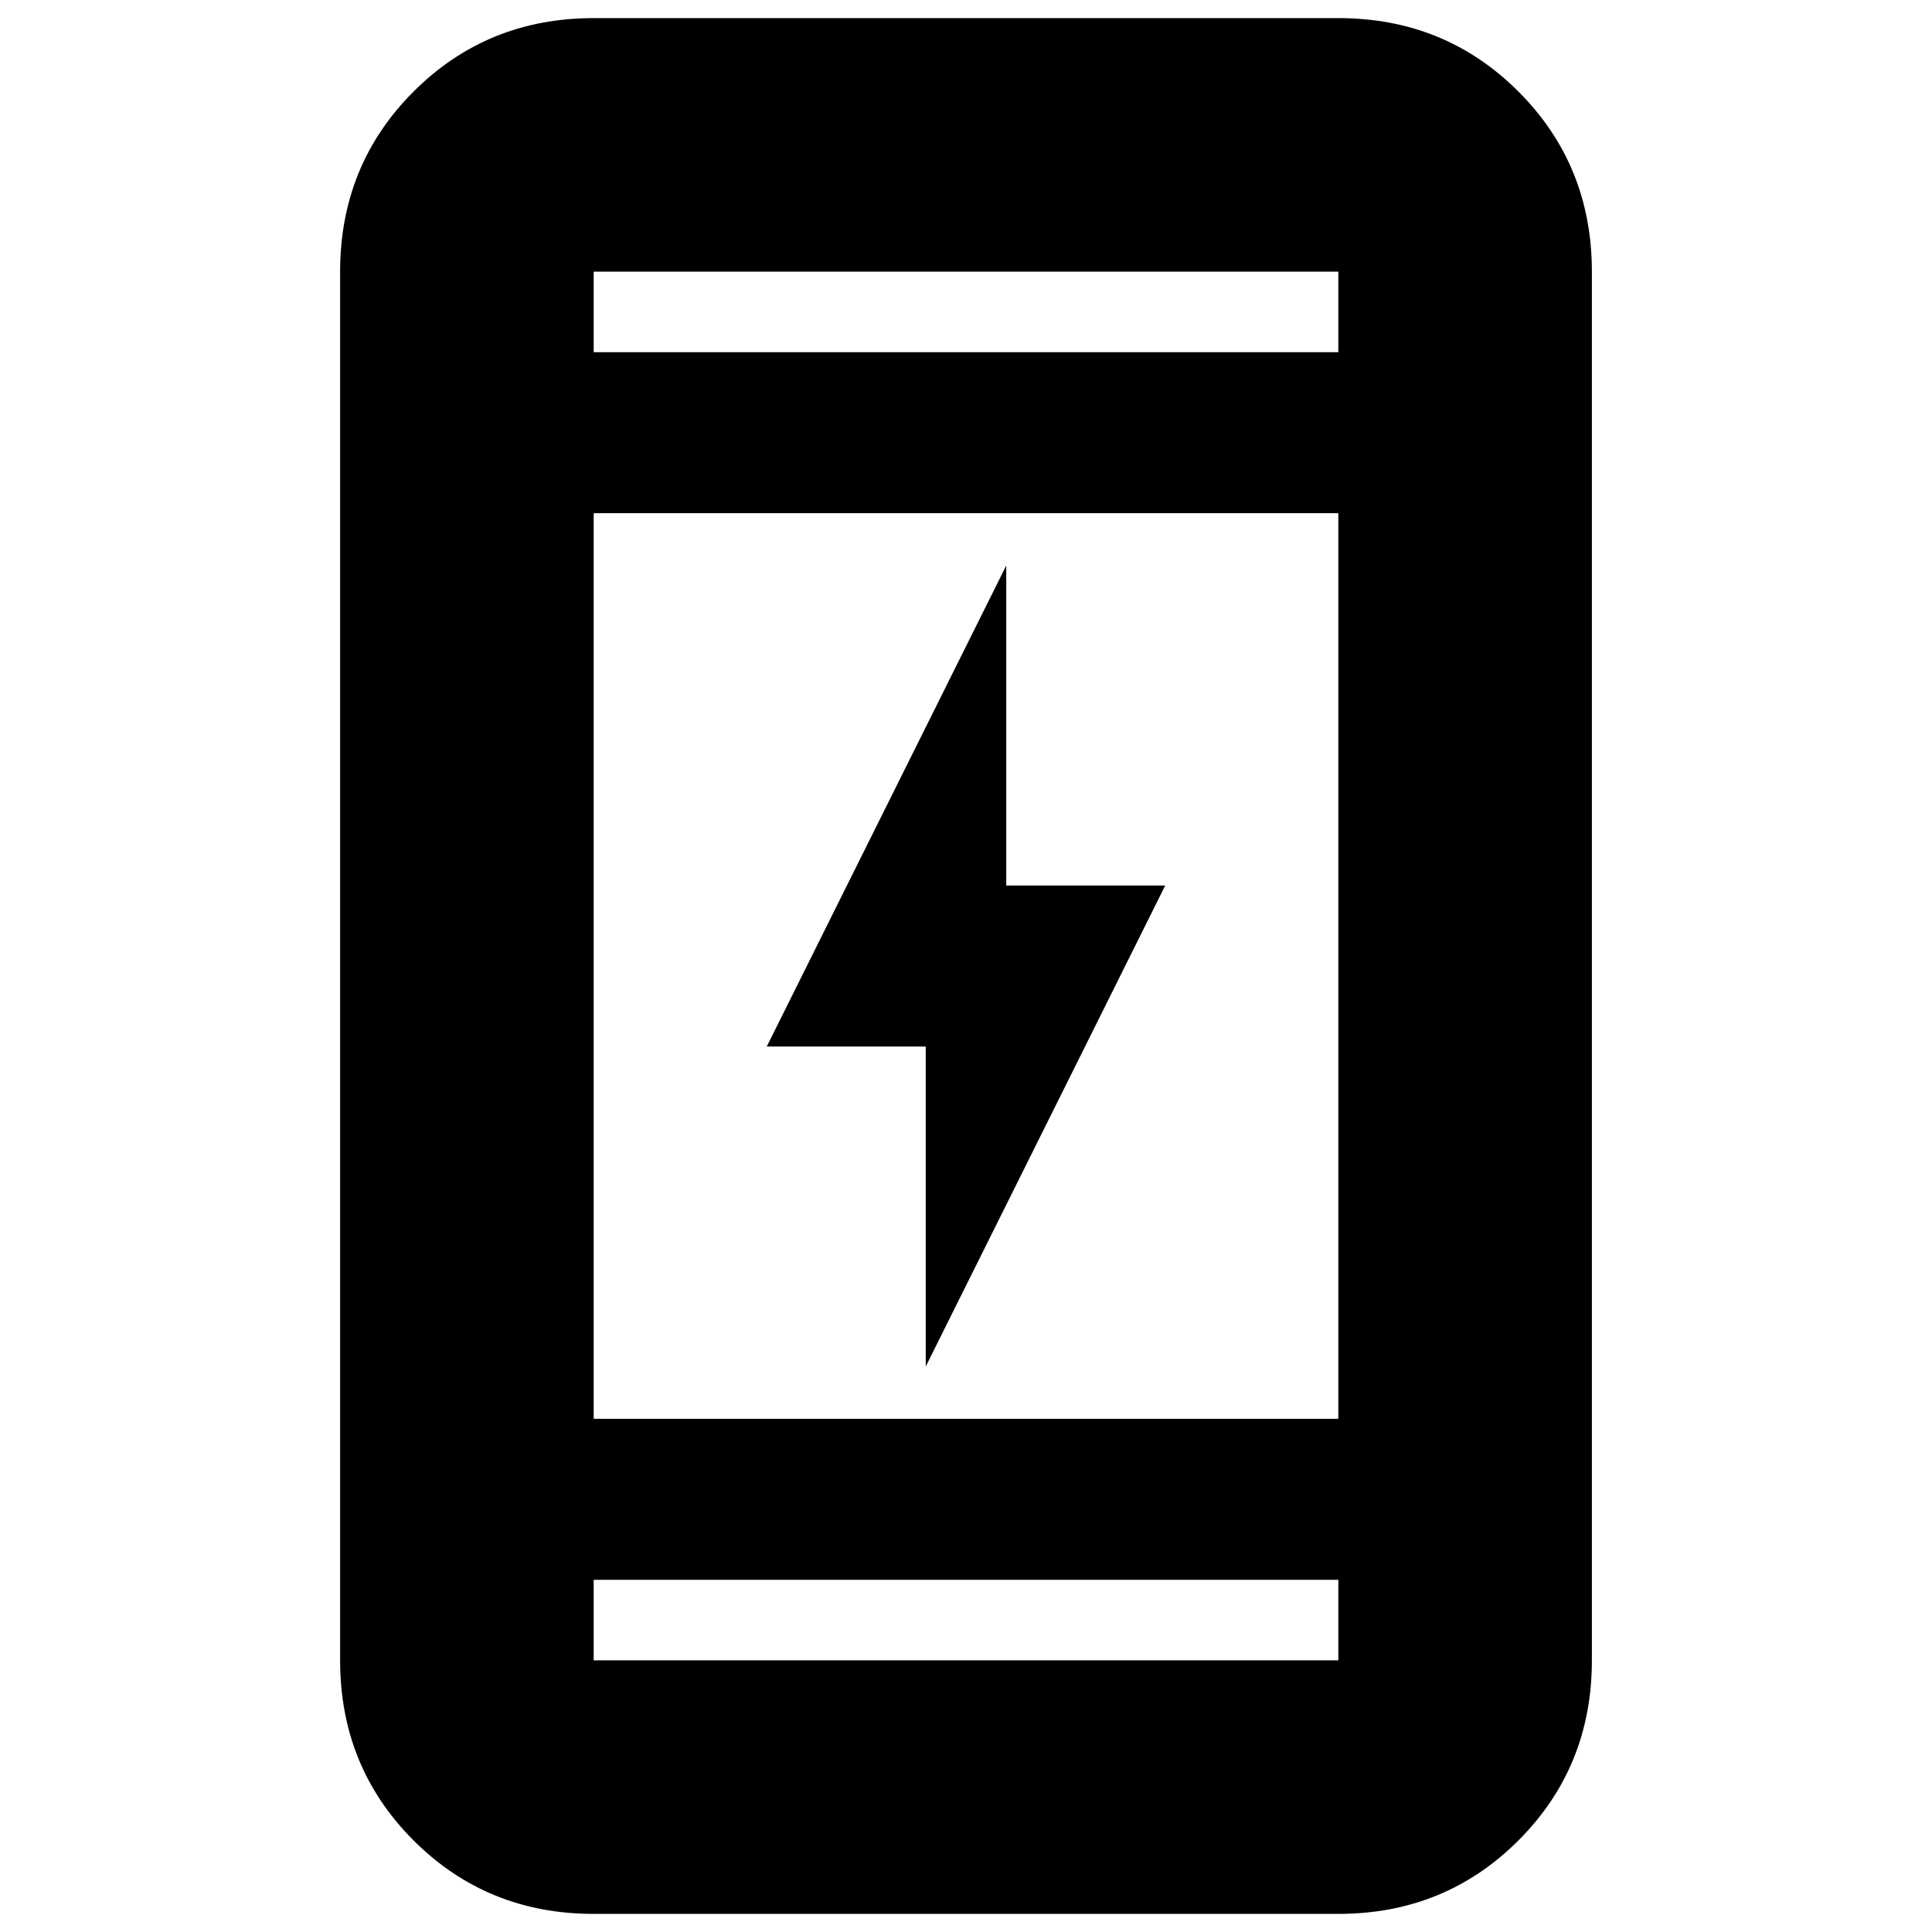 <svg xmlns="http://www.w3.org/2000/svg" height="24" viewBox="0 -960 960 960" width="24"><path d="M460-281v-159h-79l119-239v159h79L460-281ZM295-9q-53 0-89.5-36.5T169-135v-690q0-53 36.5-89.5T295-951h370q53 0 89.5 36.5T791-825v690q0 53-36.5 89.5T665-9H295Zm0-166v40h370v-40H295Zm0-80h370v-450H295v450Zm0-530h370v-40H295v40Zm0 0v-40 40Zm0 610v40-40Z"/></svg>